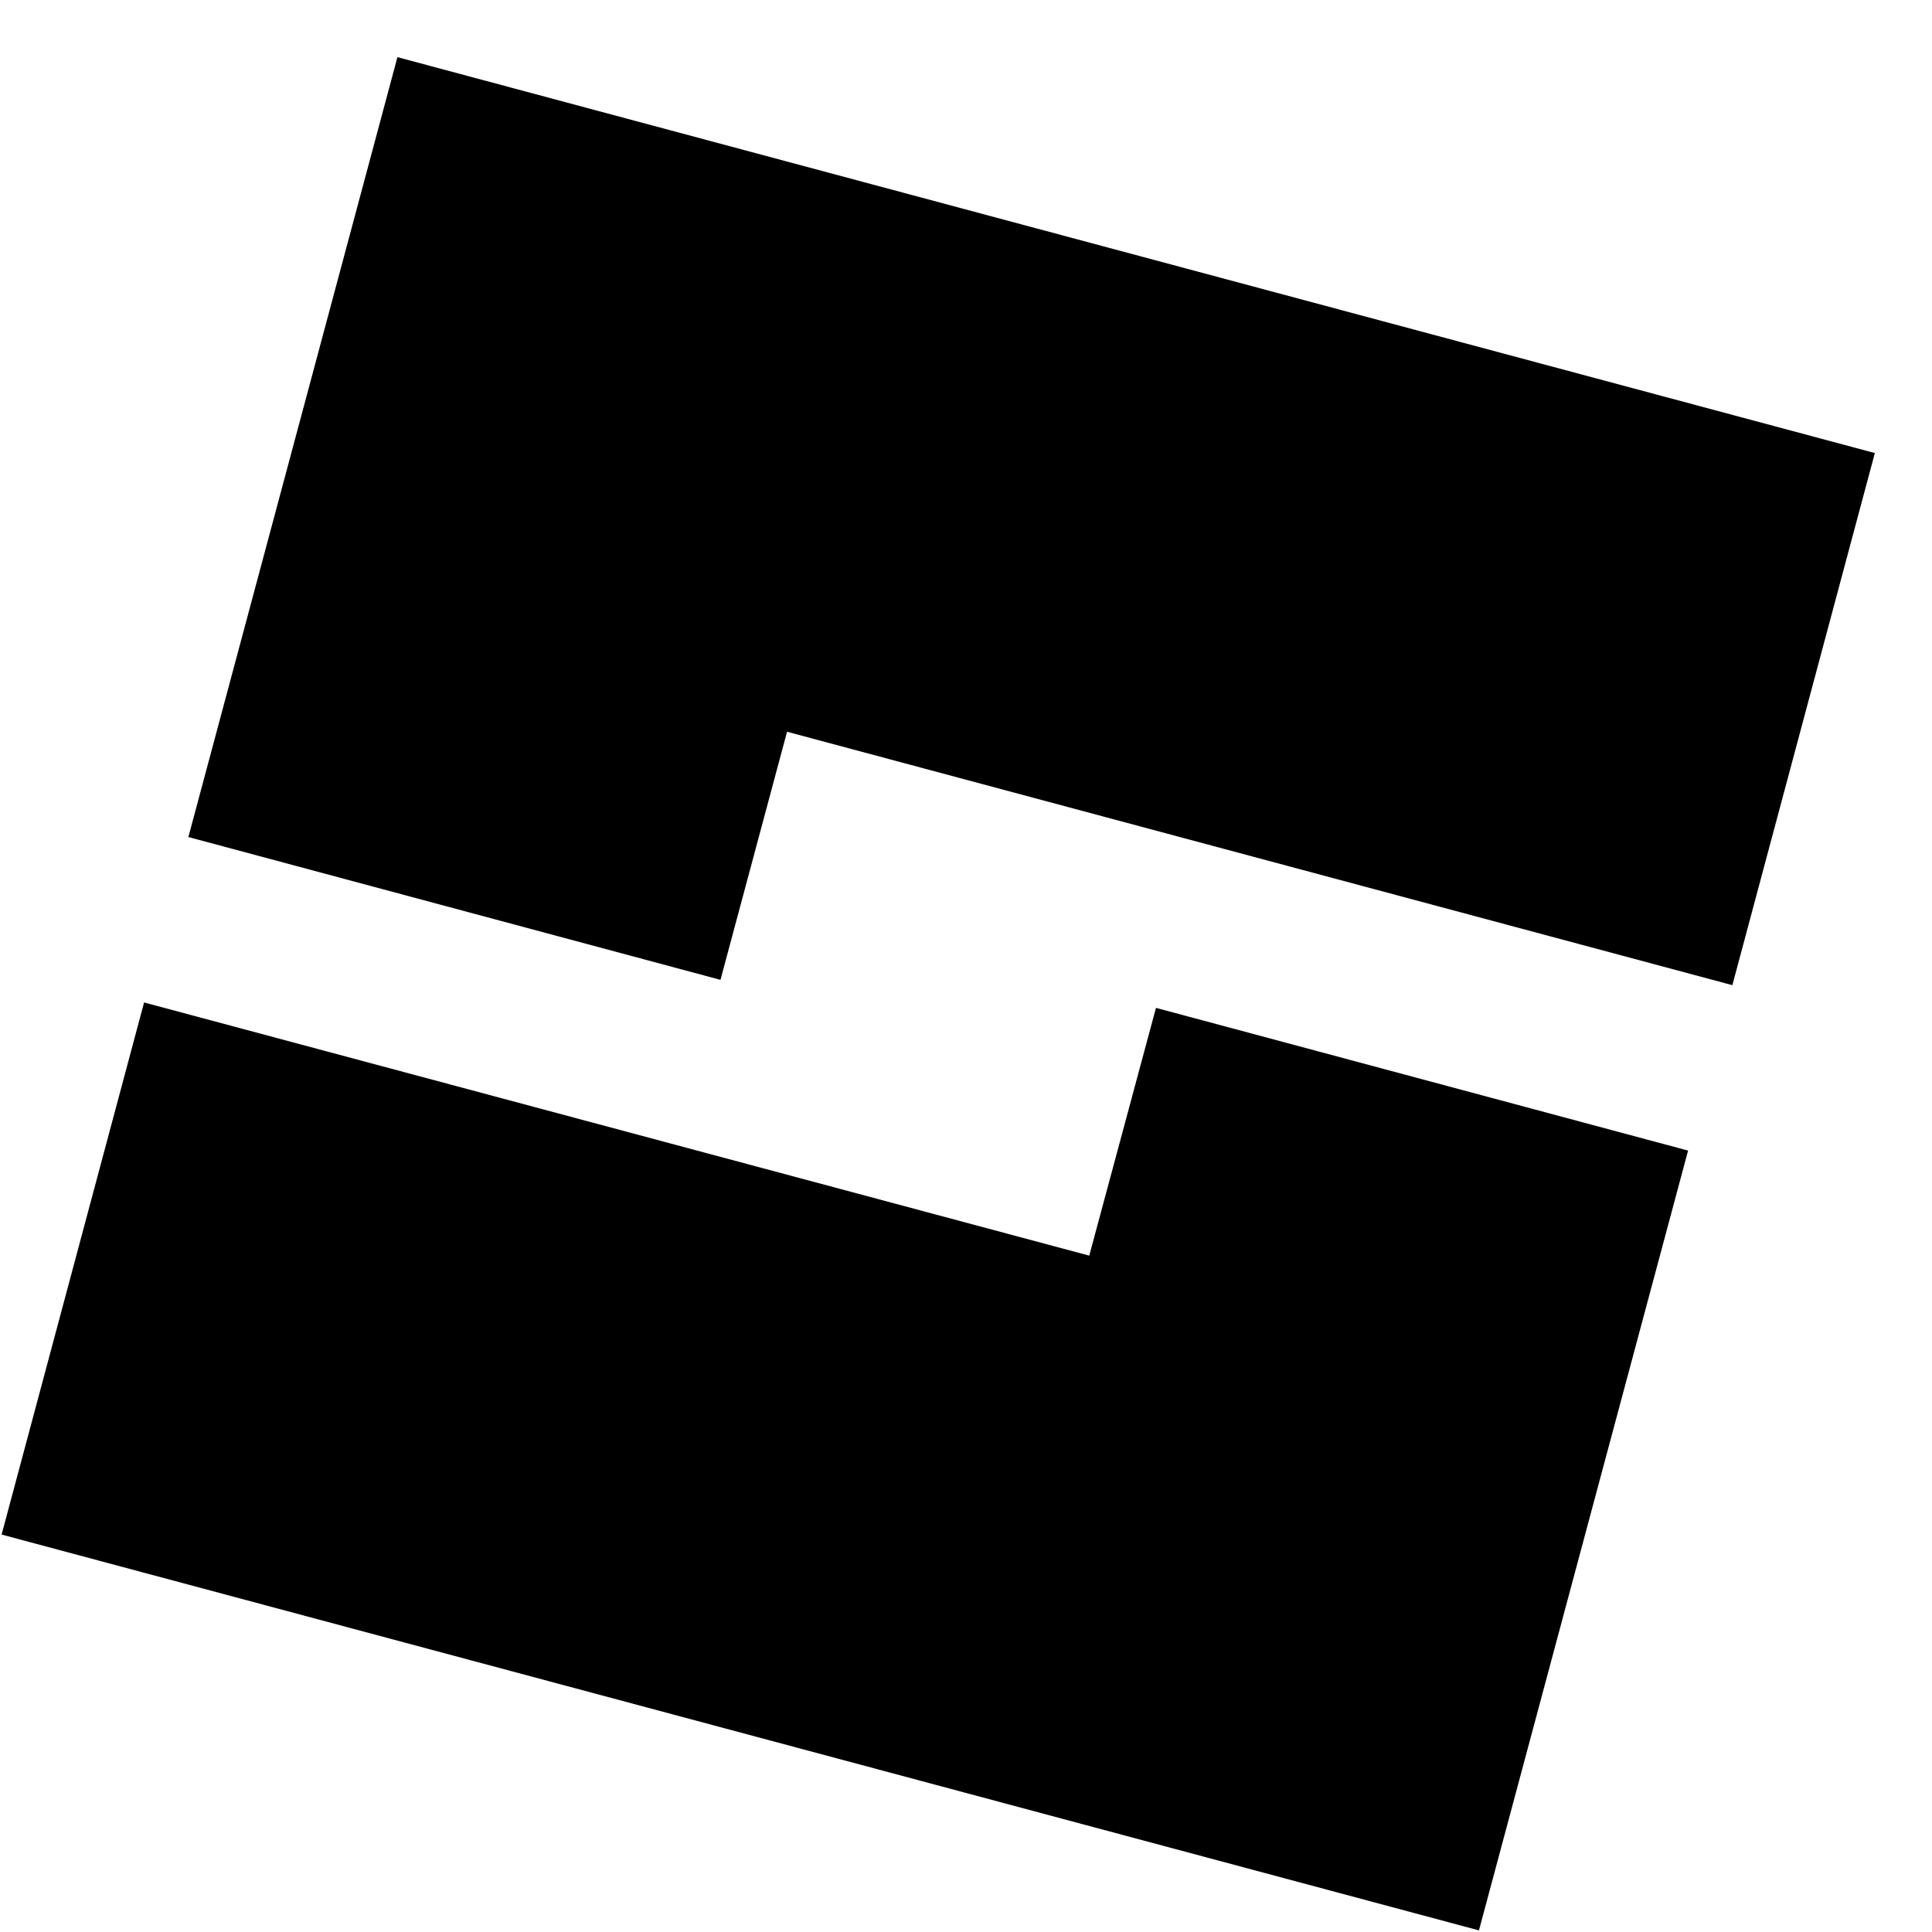 <svg role="img" viewBox="0 0 24 24" xmlns="http://www.w3.org/2000/svg"><title>Roblox Studio</title><path d="M13.531 15.598 1.79 12.453l-1.77 6.61 18.352 4.917 2.598-9.687-6.61-1.773ZM4.937.71 2.34 10.398l6.61 1.774.827-3.082 11.743 3.148 1.77-6.61Zm0 0"/></svg>